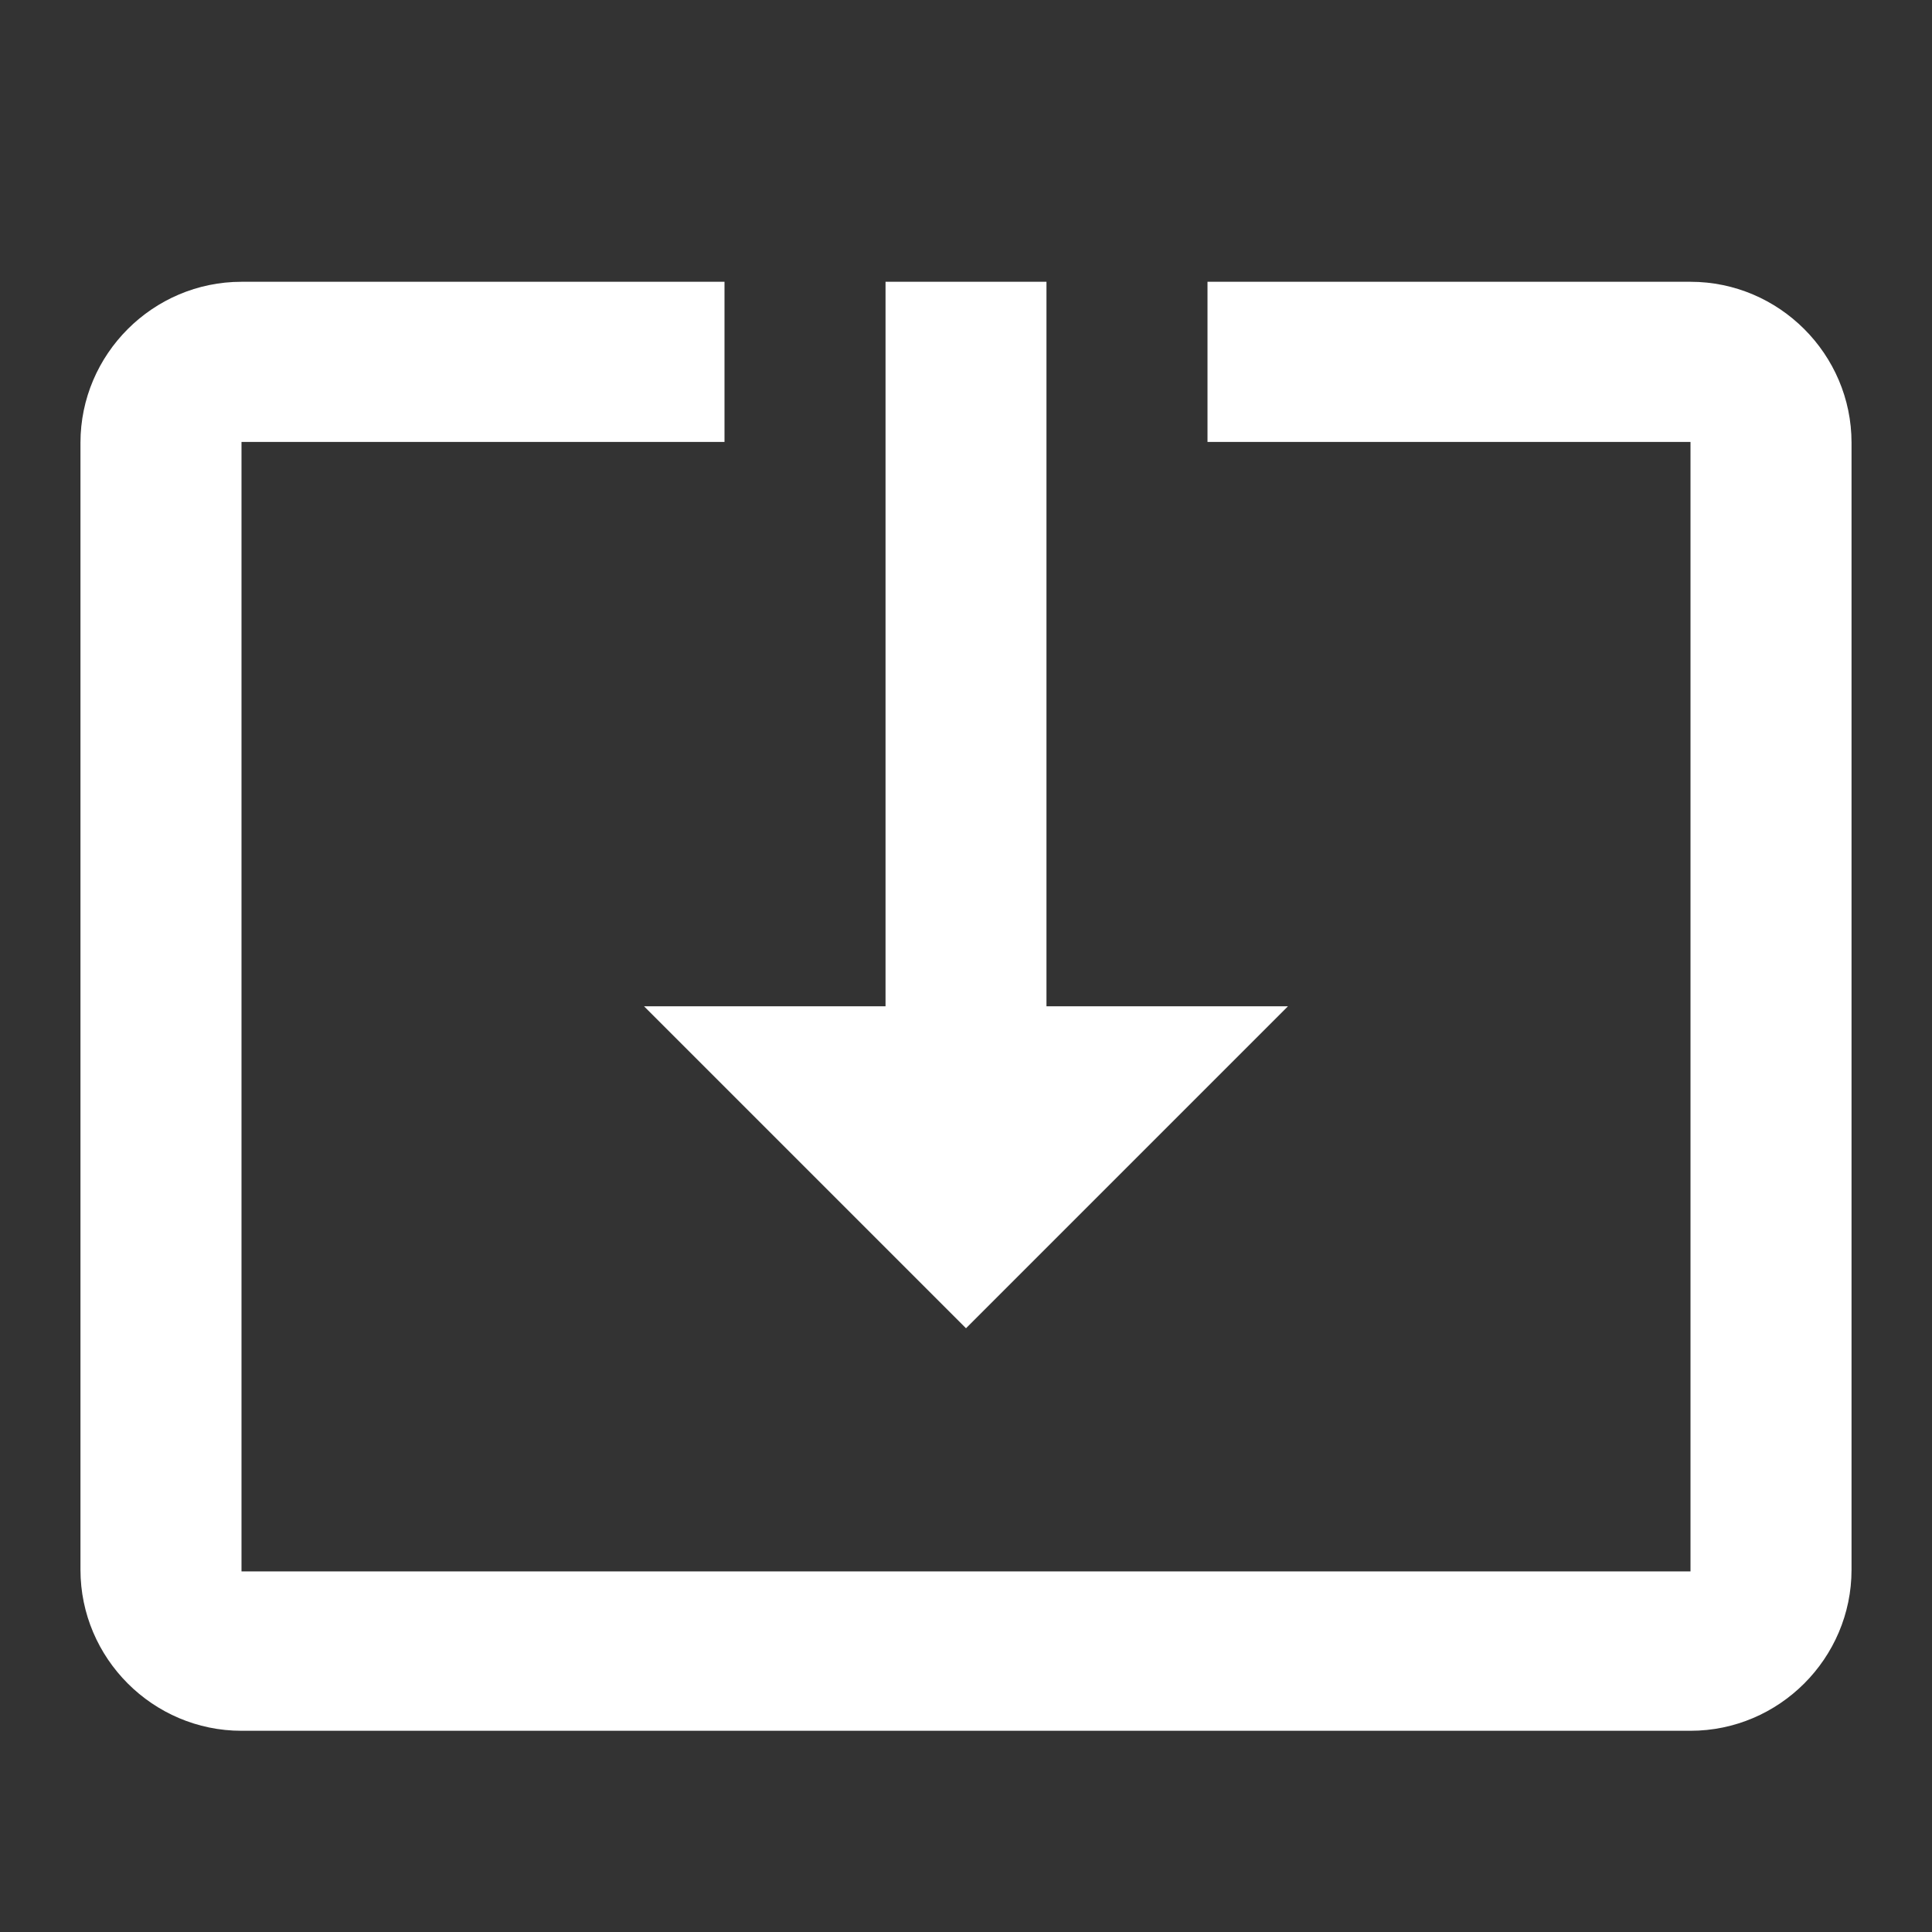 <svg width="20" height="20" viewBox="0 0 20 20" fill="none" xmlns="http://www.w3.org/2000/svg">
<rect x="0" y="0" width="20" height="20" fill="#333333" stroke="none"/>
<g clip-path="url(#clip0_901_1008)">
<path d="M10 13.75L13.333 10.417H10.833V2.917H9.167V10.417H6.667L10 13.75ZM17.5 2.917H12.5V4.575H17.5V16.267H2.5V4.575H7.5V2.917H2.5C1.583 2.917 0.833 3.667 0.833 4.583V16.25C0.833 17.167 1.583 17.917 2.5 17.917H17.5C18.417 17.917 19.167 17.167 19.167 16.25V4.583C19.167 3.667 18.417 2.917 17.5 2.917Z" fill="white"/>
</g>
<defs>
<clipPath id="clip0_901_1008">
<rect width="20" height="20" fill="white"/>
</clipPath>
</defs>
</svg>
